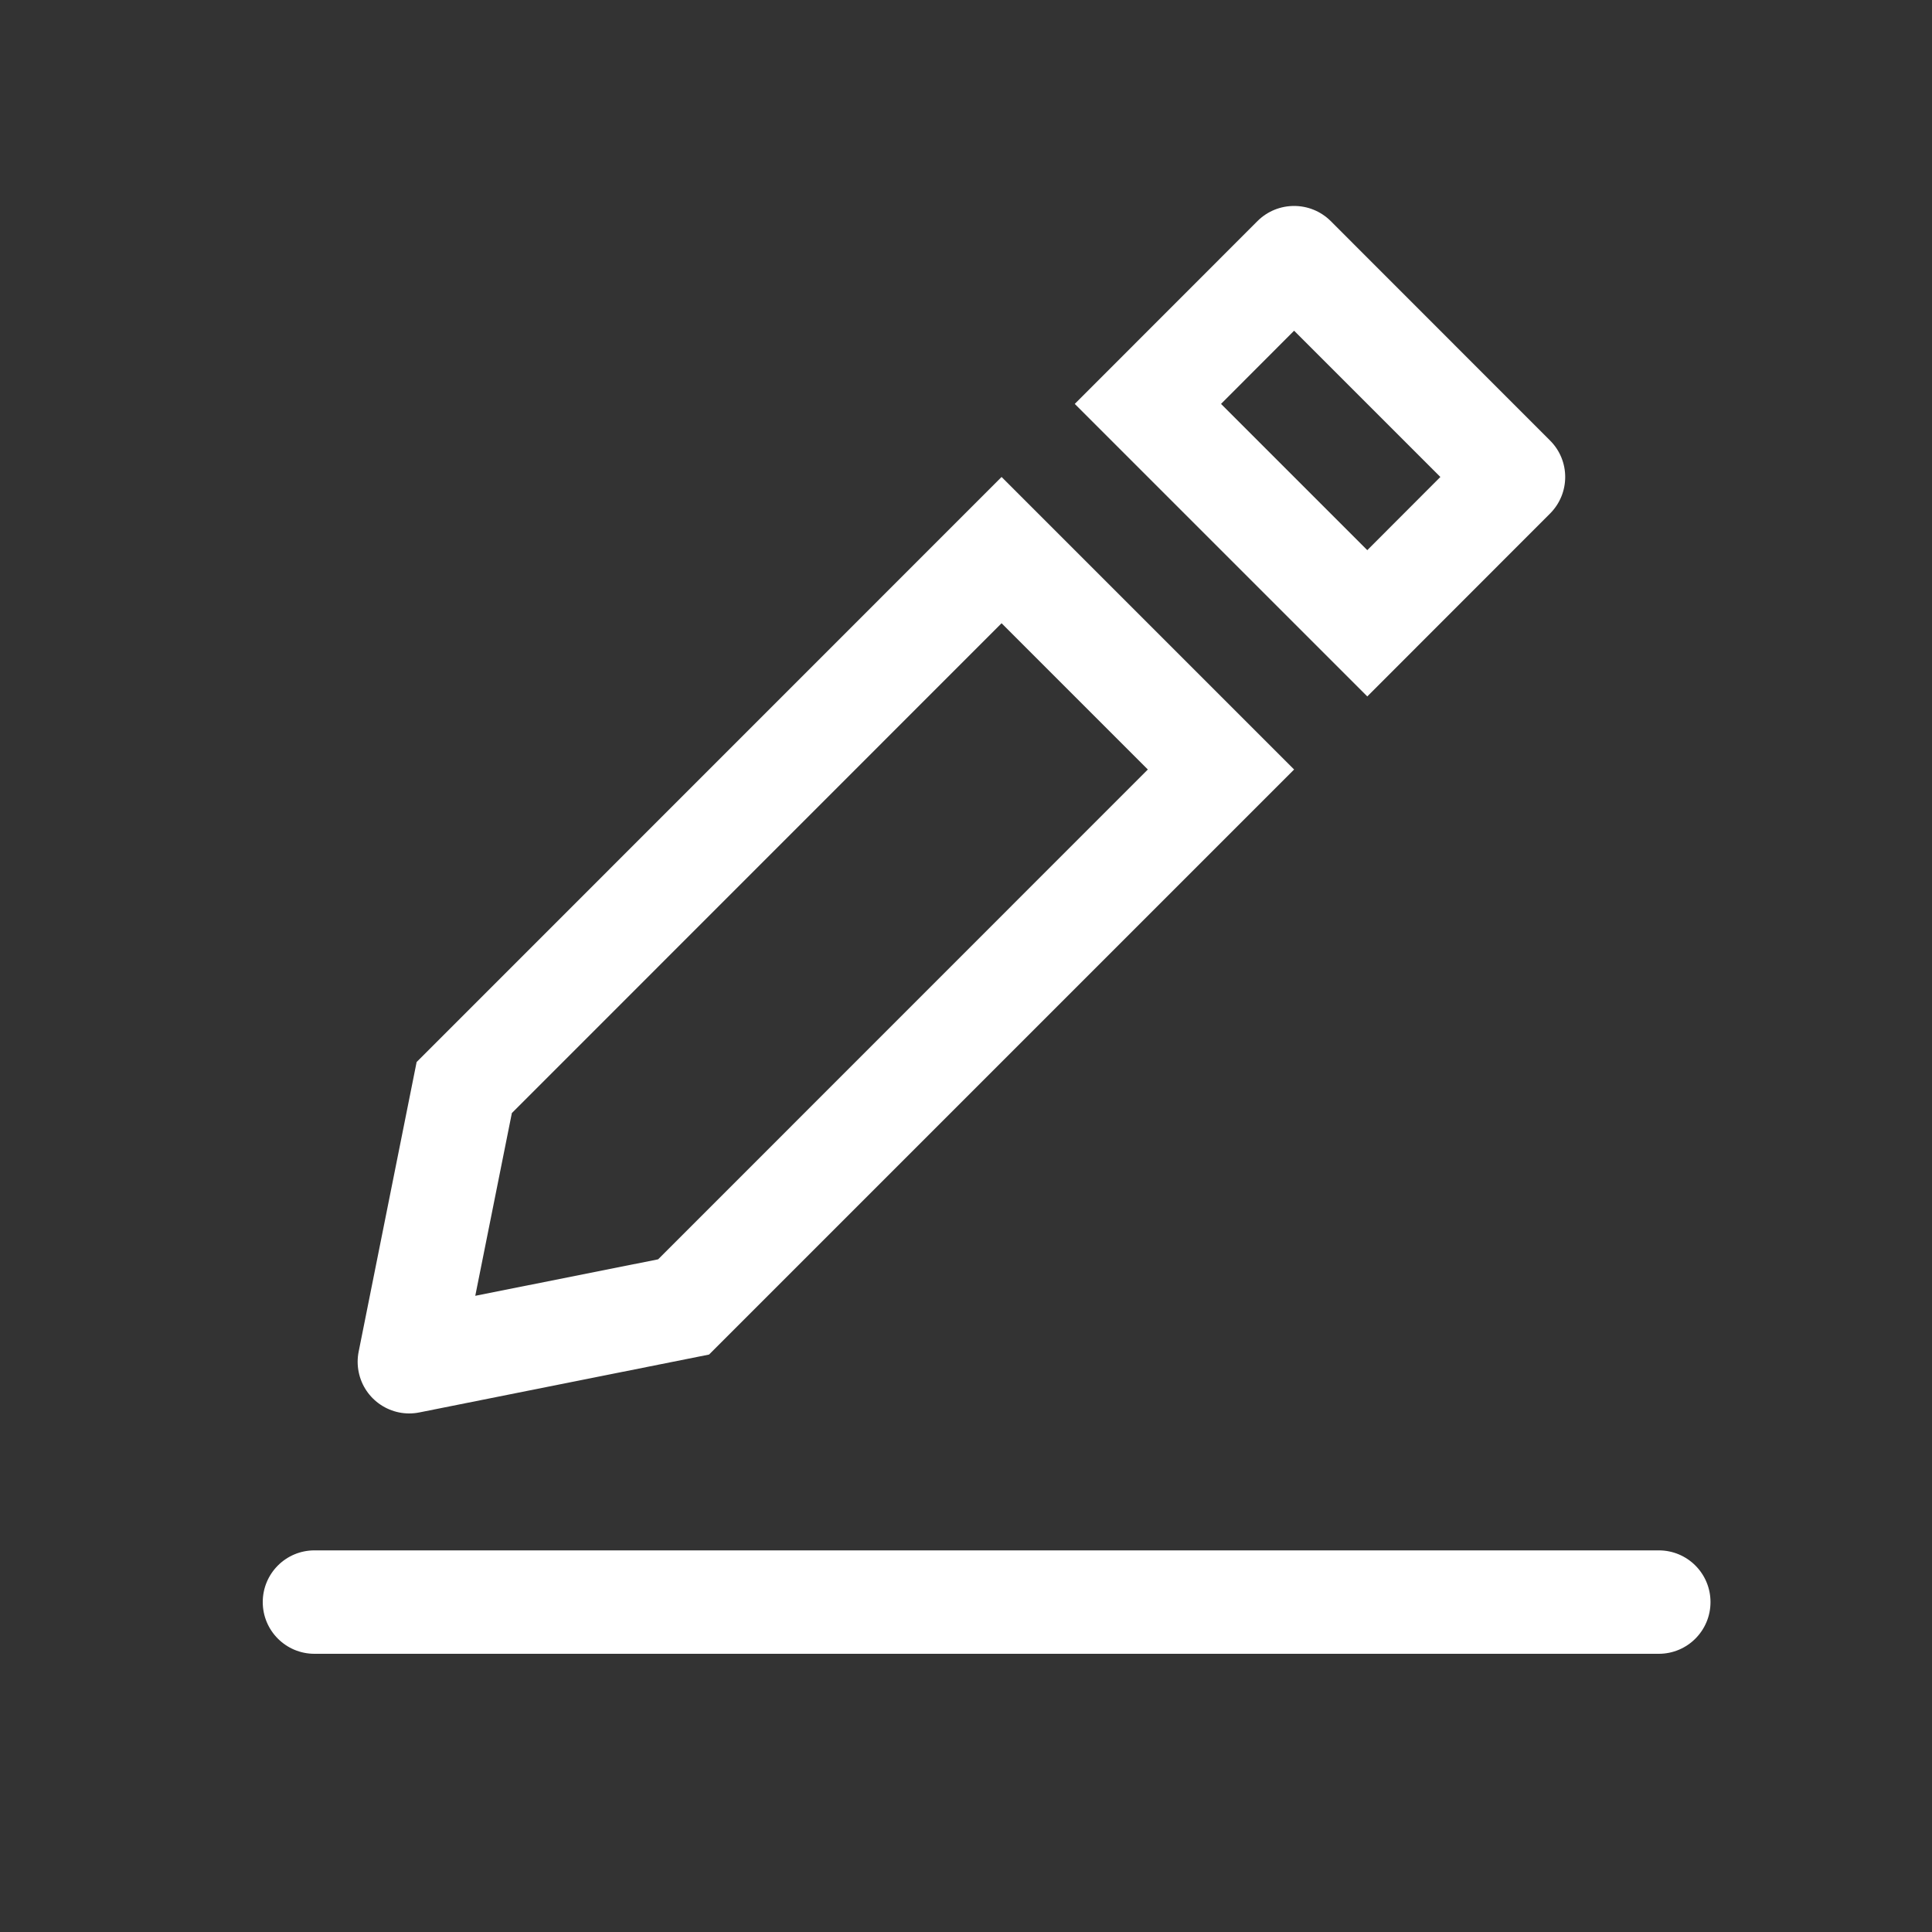 <svg width="17" height="17" viewBox="0 0 17 17" fill="none" xmlns="http://www.w3.org/2000/svg">
<rect x="0" y="0" width="17" height="17" fill="#333333" stroke="none"/>
<path fill-rule="evenodd" clip-rule="evenodd" d="M12.674 4.197L11.387 2.91L10.744 3.554L12.031 4.841L12.674 4.197ZM13.639 4.519L12.031 6.128L9.457 3.554L11.065 1.945C11.243 1.768 11.531 1.768 11.709 1.945L13.639 3.876C13.817 4.053 13.817 4.341 13.639 4.519ZM2.767 13.642H14.596C14.848 13.642 15.051 13.846 15.051 14.097C15.051 14.348 14.848 14.552 14.596 14.552H2.767C2.515 14.552 2.312 14.348 2.312 14.097C2.312 13.846 2.515 13.642 2.767 13.642ZM8.813 4.197L11.387 6.771L6.239 11.919L3.691 12.428C3.445 12.478 3.205 12.318 3.156 12.072C3.144 12.013 3.144 11.952 3.156 11.893L3.666 9.345L8.813 4.197ZM4.504 9.794L4.182 11.402L5.791 11.081L10.1 6.771L8.813 5.484L4.504 9.794Z" fill="white"/>
<mask id="mask0" mask-type="alpha" maskUnits="userSpaceOnUse" x="2" y="1" width="14" height="14">
<path fill-rule="evenodd" clip-rule="evenodd" d="M12.674 4.197L11.387 2.91L10.744 3.554L12.031 4.841L12.674 4.197ZM13.639 4.519L12.031 6.128L9.457 3.554L11.065 1.945C11.243 1.768 11.531 1.768 11.709 1.945L13.639 3.876C13.817 4.053 13.817 4.341 13.639 4.519ZM2.767 13.642H14.596C14.848 13.642 15.051 13.846 15.051 14.097C15.051 14.348 14.848 14.552 14.596 14.552H2.767C2.515 14.552 2.312 14.348 2.312 14.097C2.312 13.846 2.515 13.642 2.767 13.642ZM8.813 4.197L11.387 6.771L6.239 11.919L3.691 12.428C3.445 12.478 3.205 12.318 3.156 12.072C3.144 12.013 3.144 11.952 3.156 11.893L3.666 9.345L8.813 4.197ZM4.504 9.794L4.182 11.402L5.791 11.081L10.1 6.771L8.813 5.484L4.504 9.794Z" fill="white"/>
</mask>
<g mask="url(#mask0)">
</g>
</svg>
